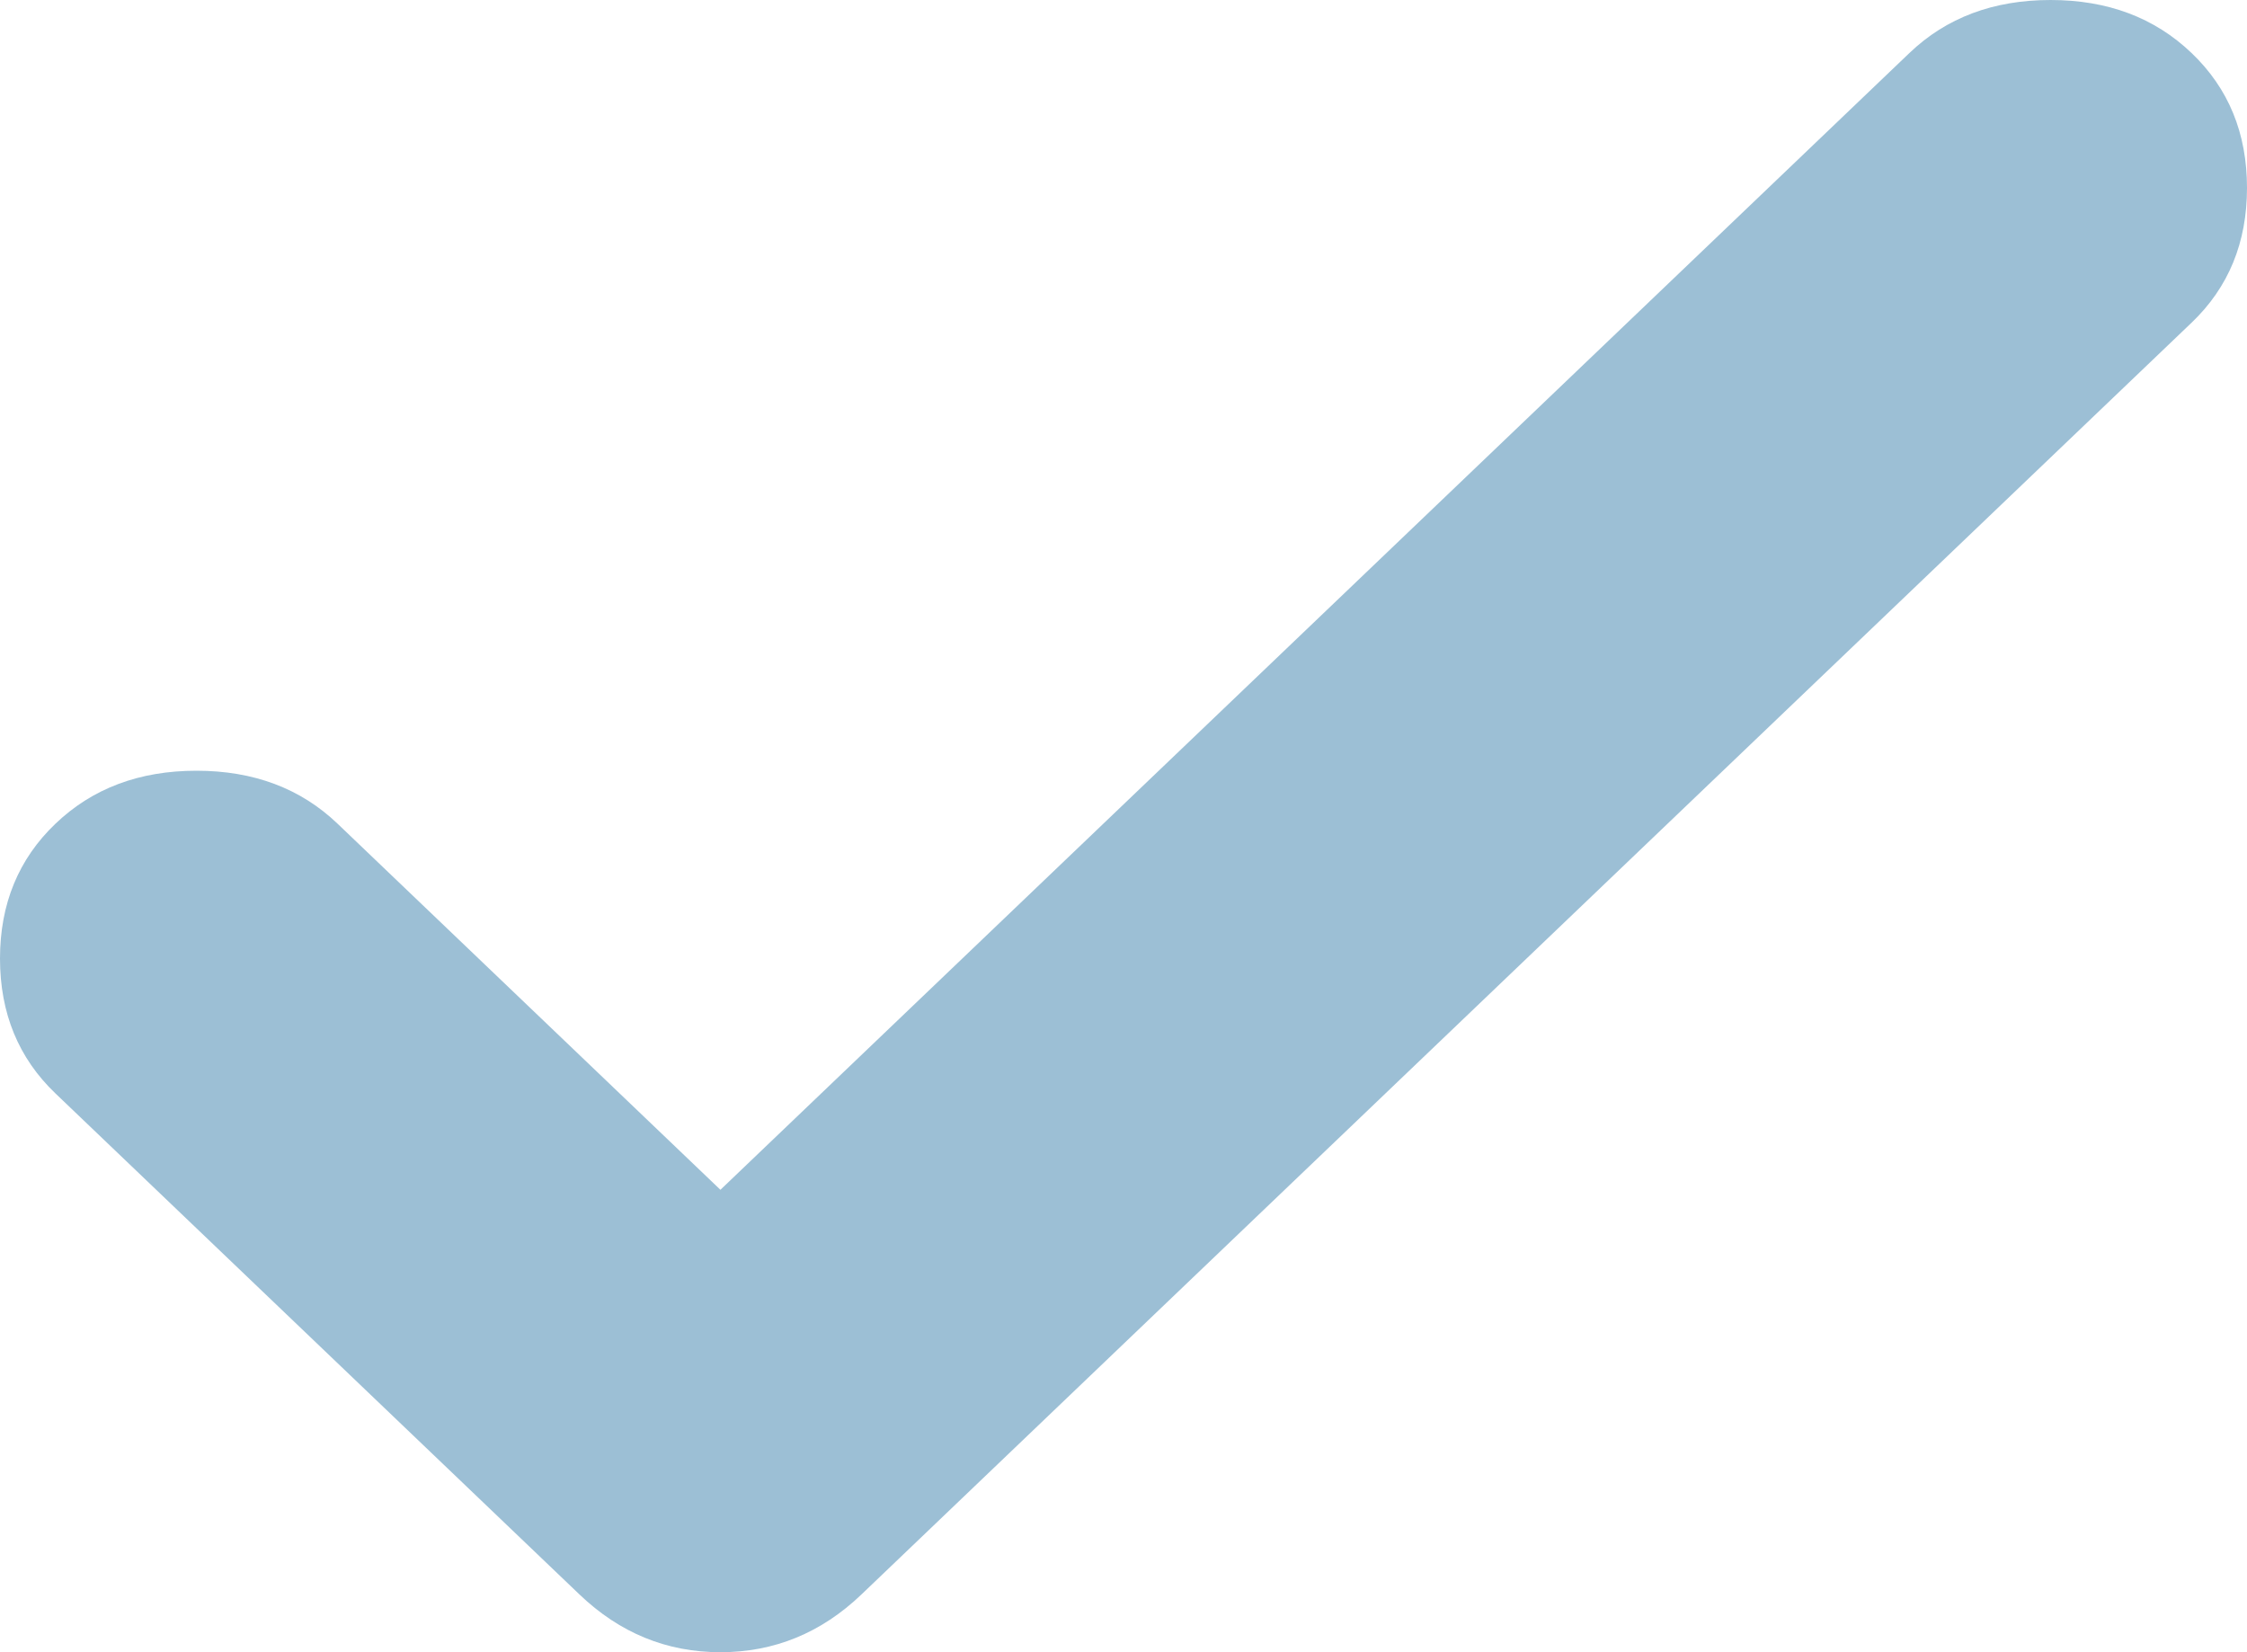 <svg width="34" height="25" viewBox="0 0 34 25" fill="none" xmlns="http://www.w3.org/2000/svg">
<path d="M10.901 18.003L28.892 0.802C29.451 0.267 30.163 0 31.027 0C31.891 0 32.602 0.267 33.161 0.802C33.721 1.336 34 2.017 34 2.843C34 3.669 33.721 4.349 33.161 4.883L13.036 24.125C12.426 24.709 11.714 25 10.901 25C10.088 25 9.377 24.709 8.767 24.125L0.839 16.545C0.28 16.011 0 15.33 0 14.504C0 13.678 0.28 12.998 0.839 12.464C1.398 11.929 2.109 11.662 2.973 11.662C3.837 11.662 4.549 11.929 5.108 12.464L10.901 18.003Z" fill="#9CBFD5"/>
</svg>
